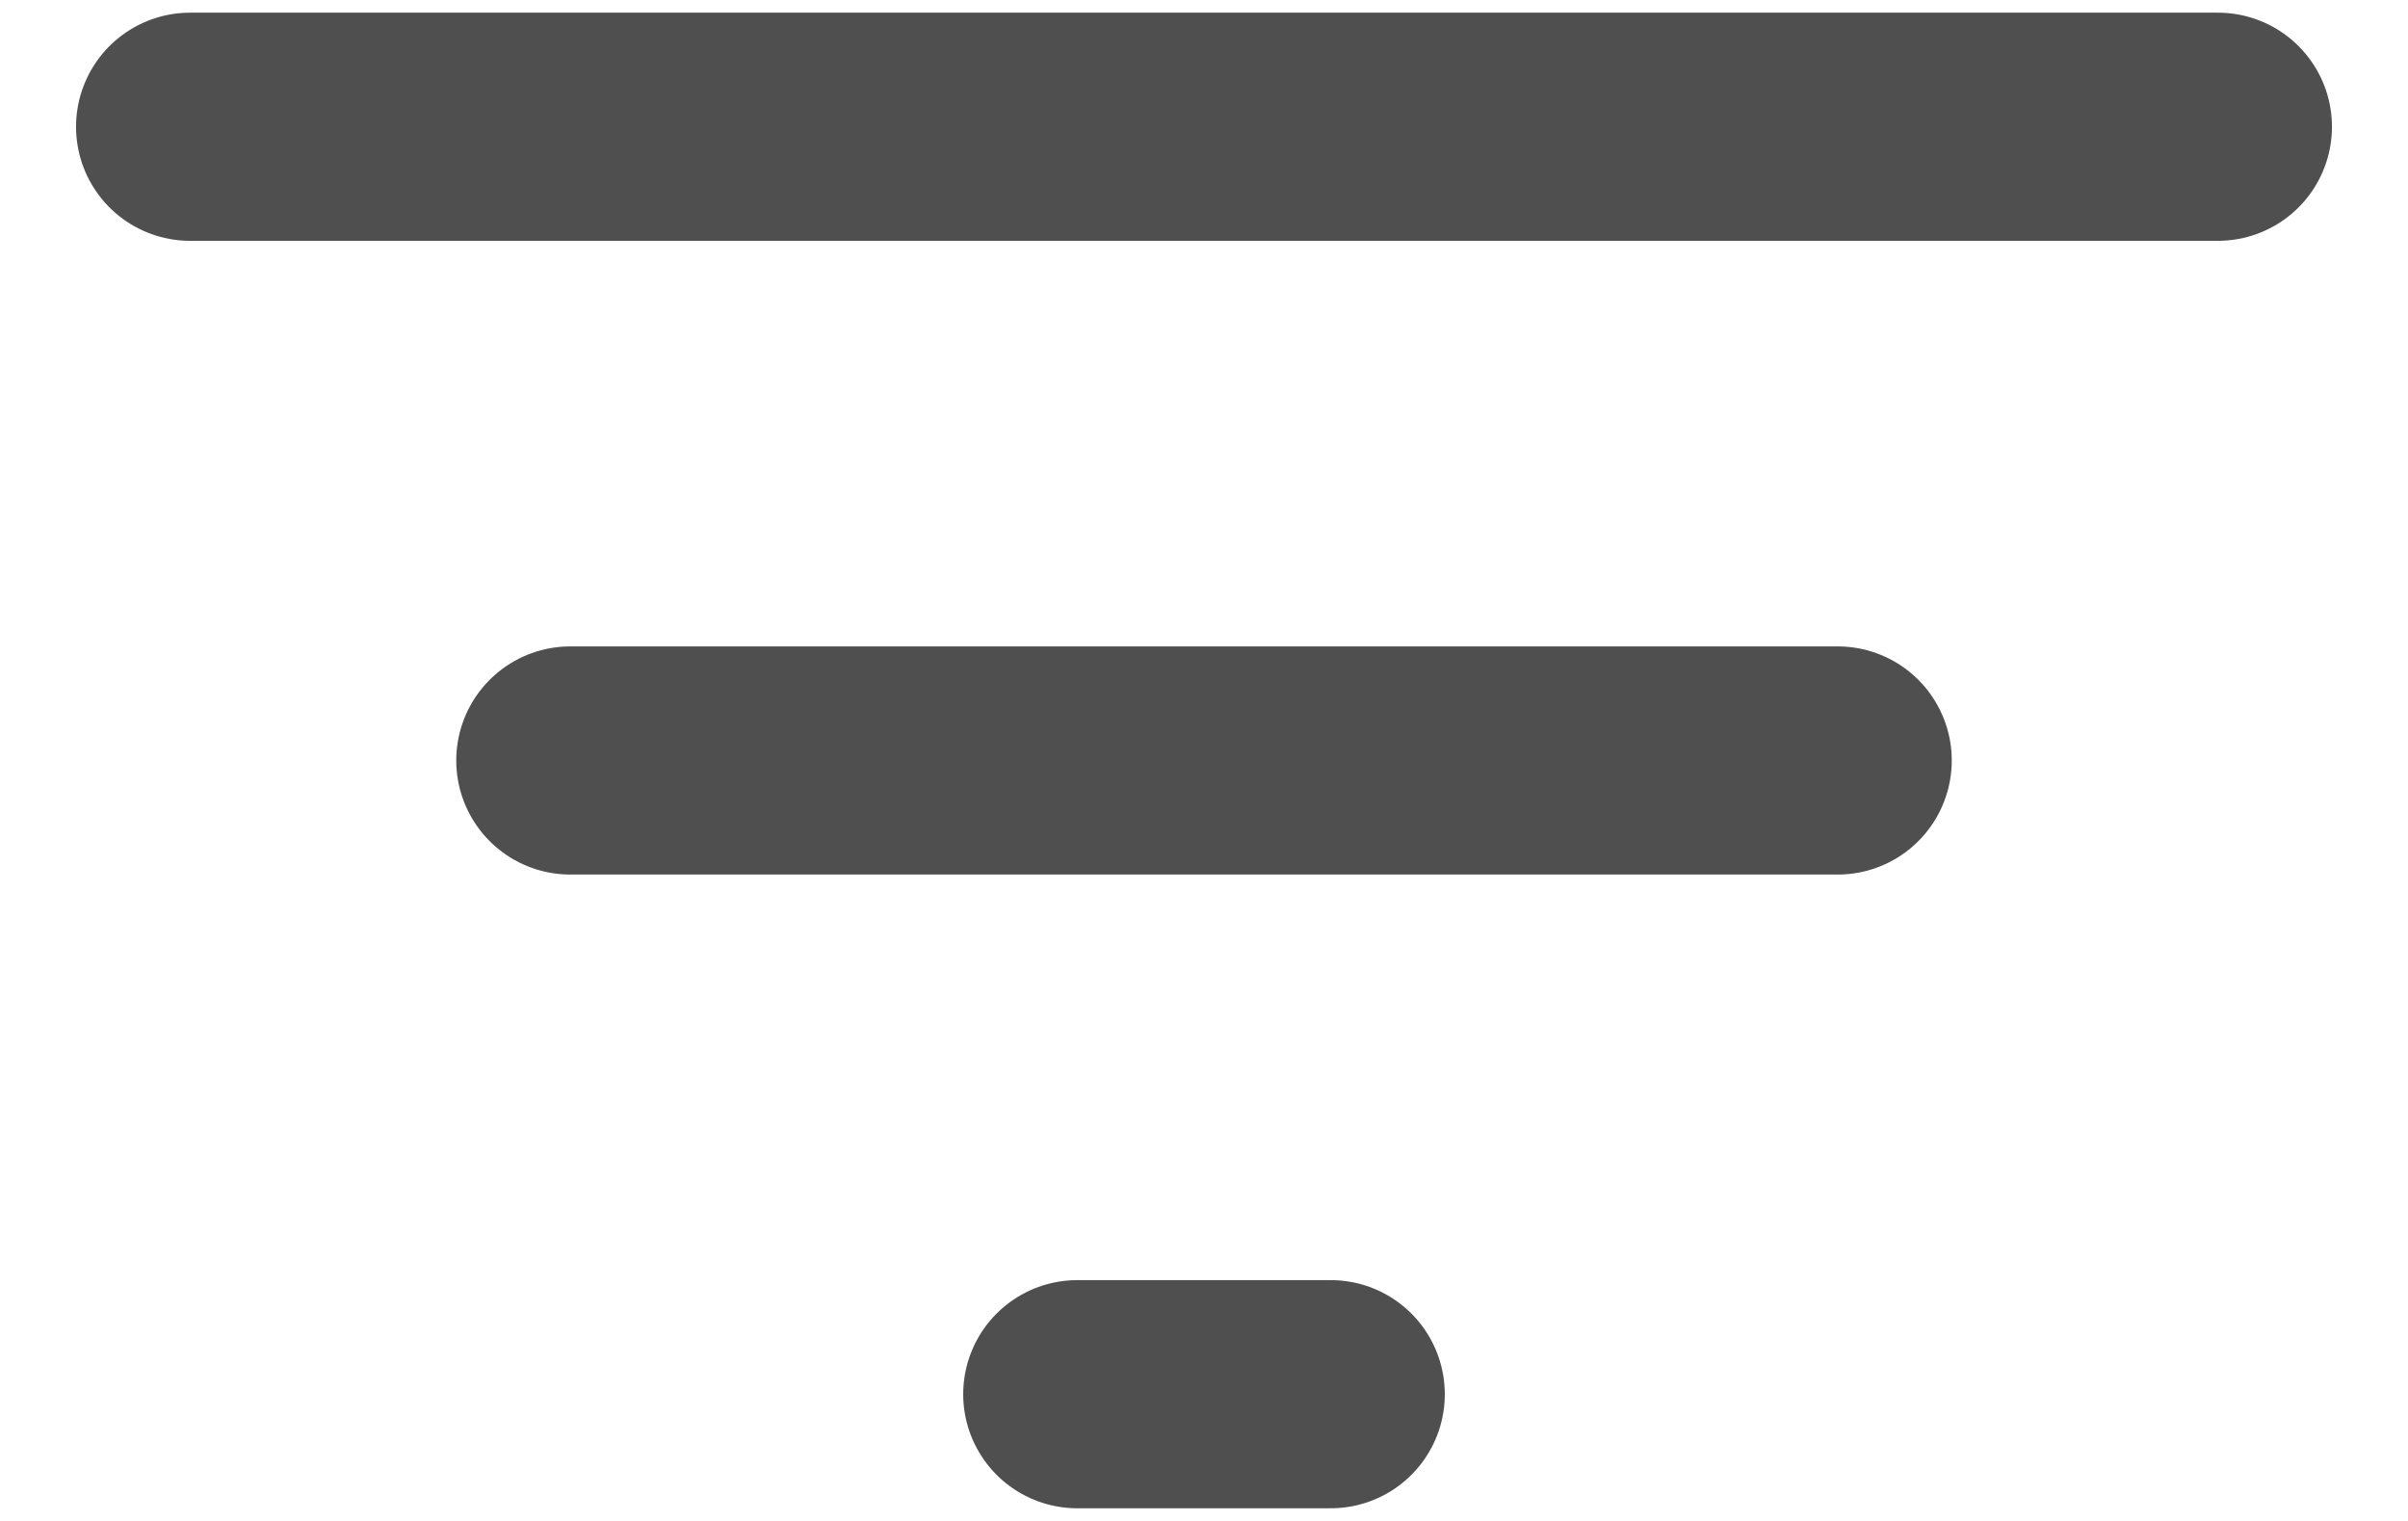 <svg width="19" height="12" viewBox="0 0 19 12" fill="none" xmlns="http://www.w3.org/2000/svg">
<path d="M1.5 1H17.5M4.5 6H14.5M8.5 11H10.5" stroke="#4F4F4F" stroke-width="1.8" stroke-linecap="round" stroke-linejoin="round"/>
</svg>
